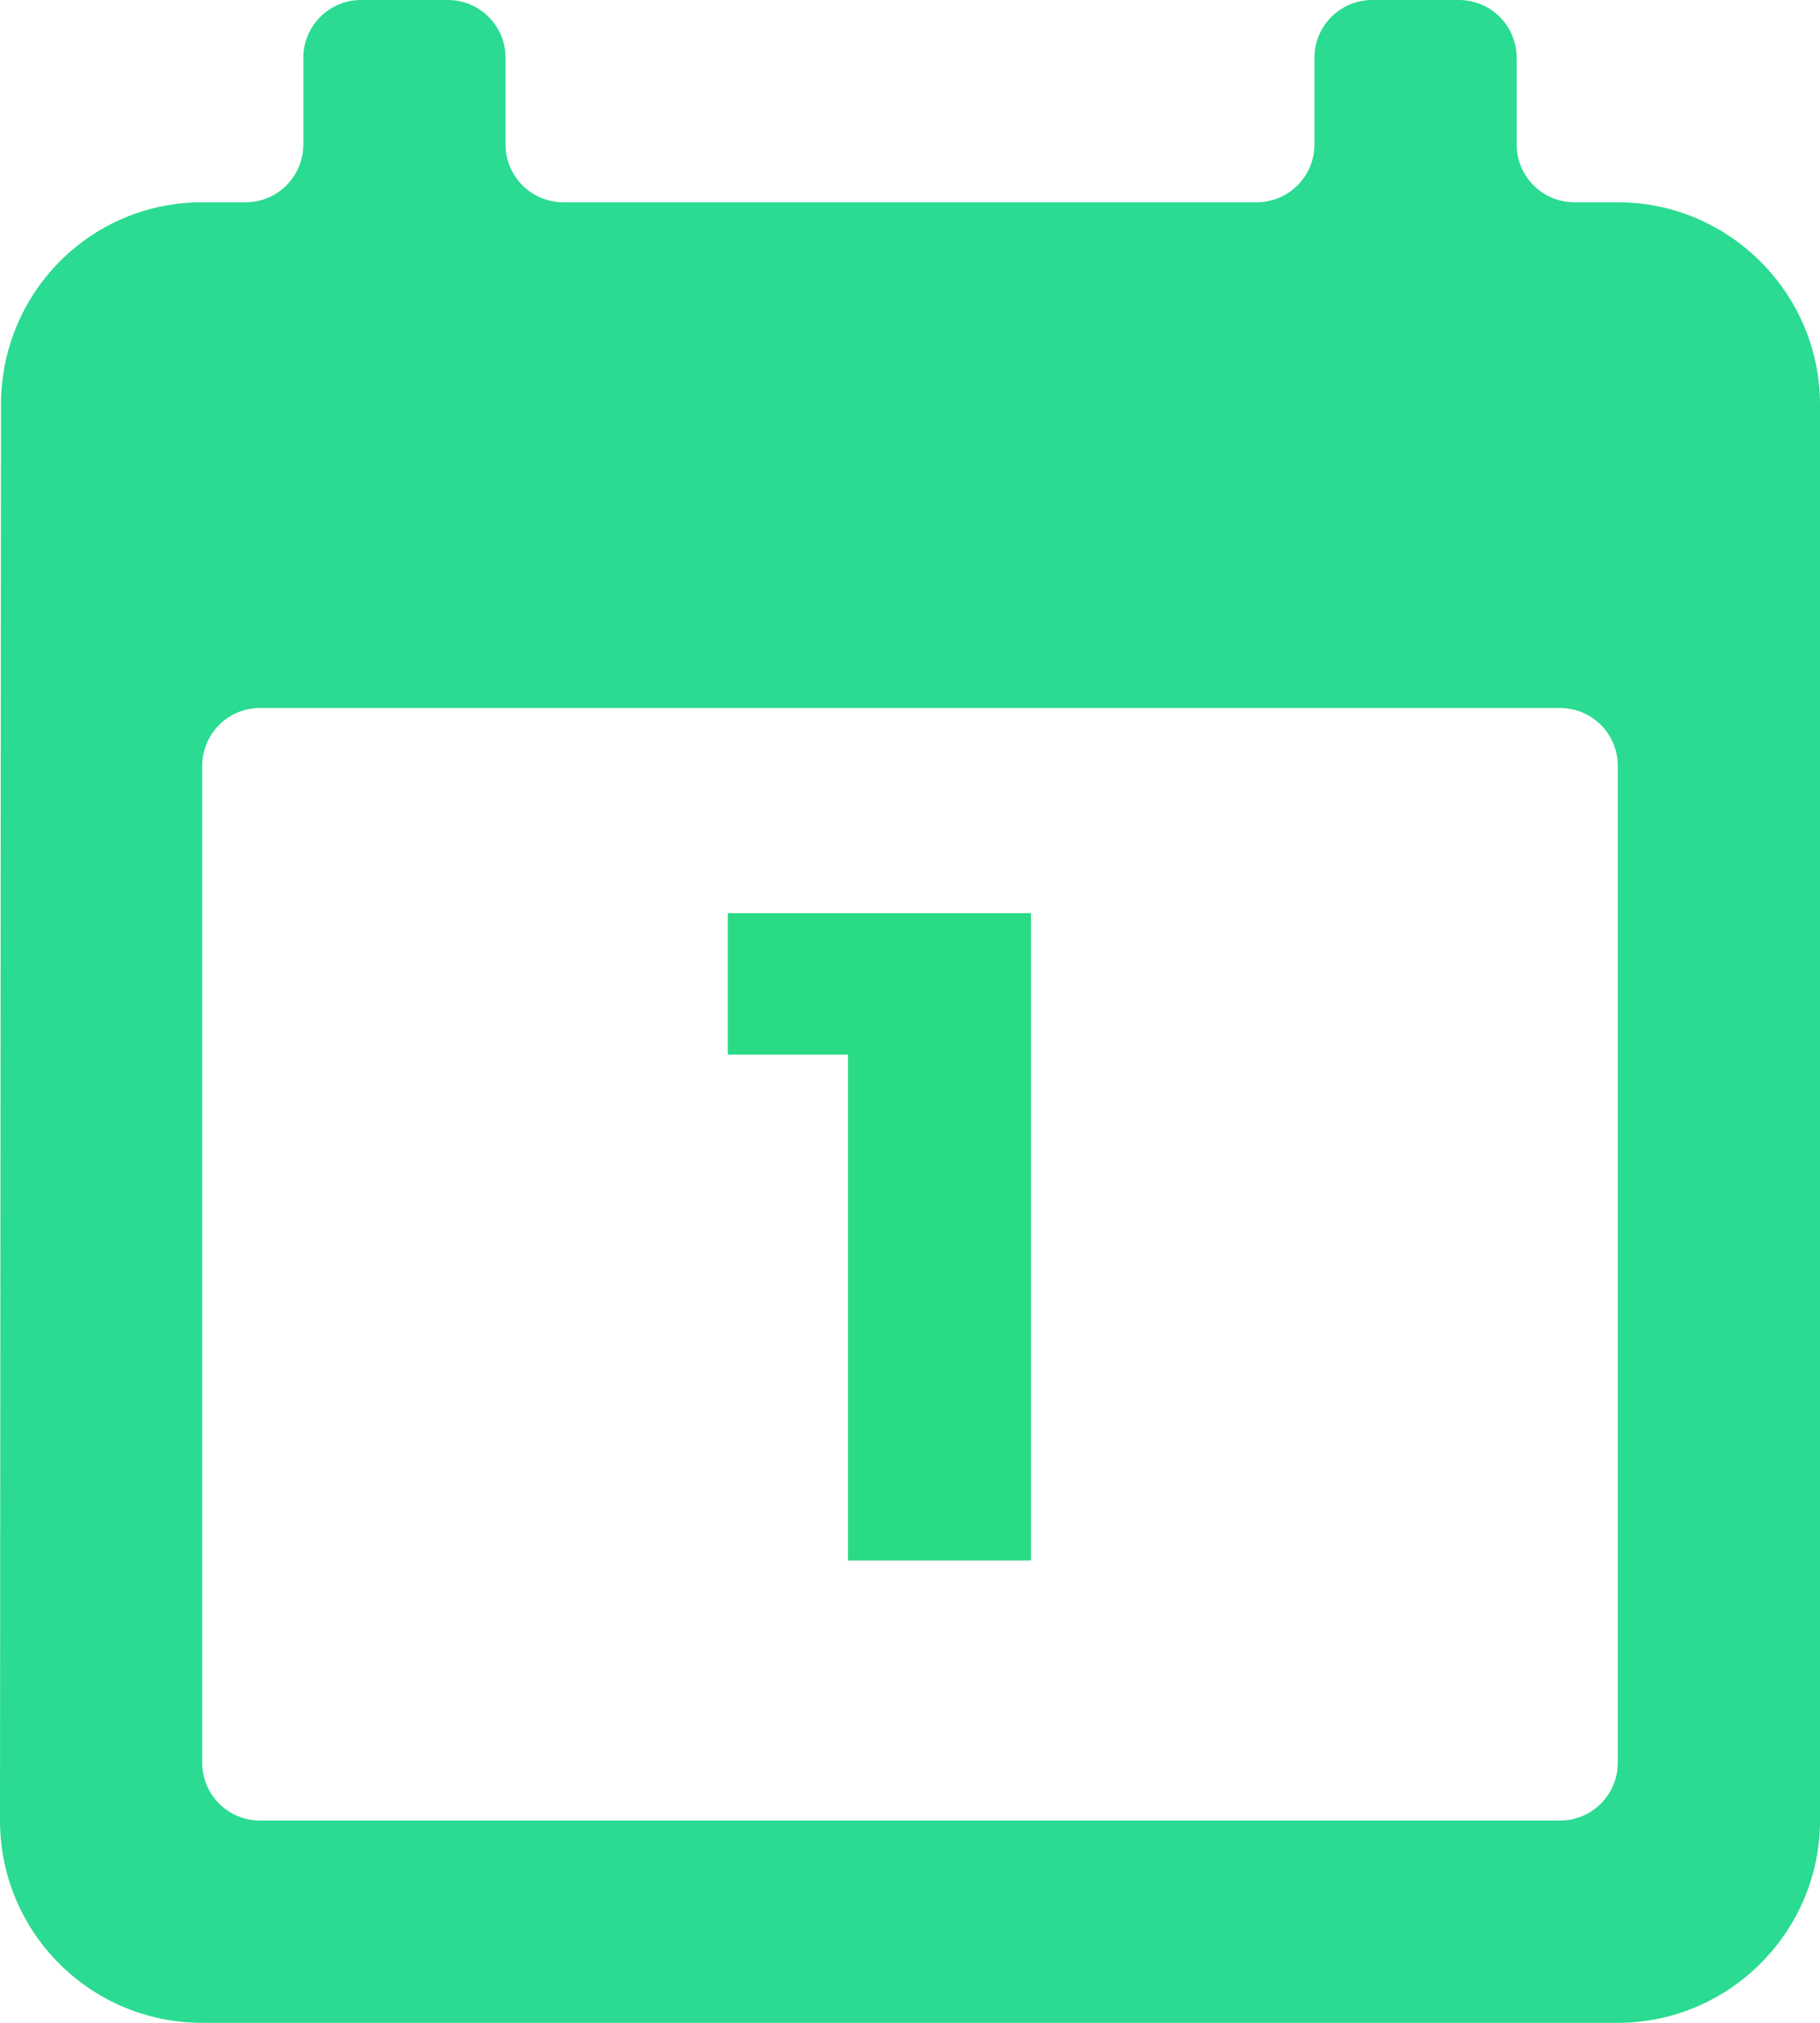 <svg width="63" height="70" viewBox="0 0 63 70" fill="none" xmlns="http://www.w3.org/2000/svg">
<path d="M56 7H54.5C53.395 7 52.5 6.105 52.5 5V2C52.5 0.895 51.605 0 50.5 0H47.5C46.395 0 45.5 0.895 45.5 2V5C45.5 6.105 44.605 7 43.5 7H19.5C18.395 7 17.5 6.105 17.5 5V2C17.5 0.895 16.605 0 15.5 0H12.5C11.395 0 10.5 0.895 10.5 2V5C10.5 6.105 9.605 7 8.5 7H7C3.115 7 0.035 10.15 0.035 14L0 63C0 66.85 3.115 70 7 70H56C59.85 70 63 66.85 63 63V14C63 10.15 59.85 7 56 7ZM56 61C56 62.105 55.105 63 54 63H9C7.895 63 7 62.105 7 61V26.5C7 25.395 7.895 24.5 9 24.5H54C55.105 24.5 56 25.395 56 26.5V61Z" fill="#2ADB91"/>
<path d="M35.688 31.6V54H29.352V36.496H25.192V31.6H35.688Z" fill="#2ADB86"/>
</svg>
